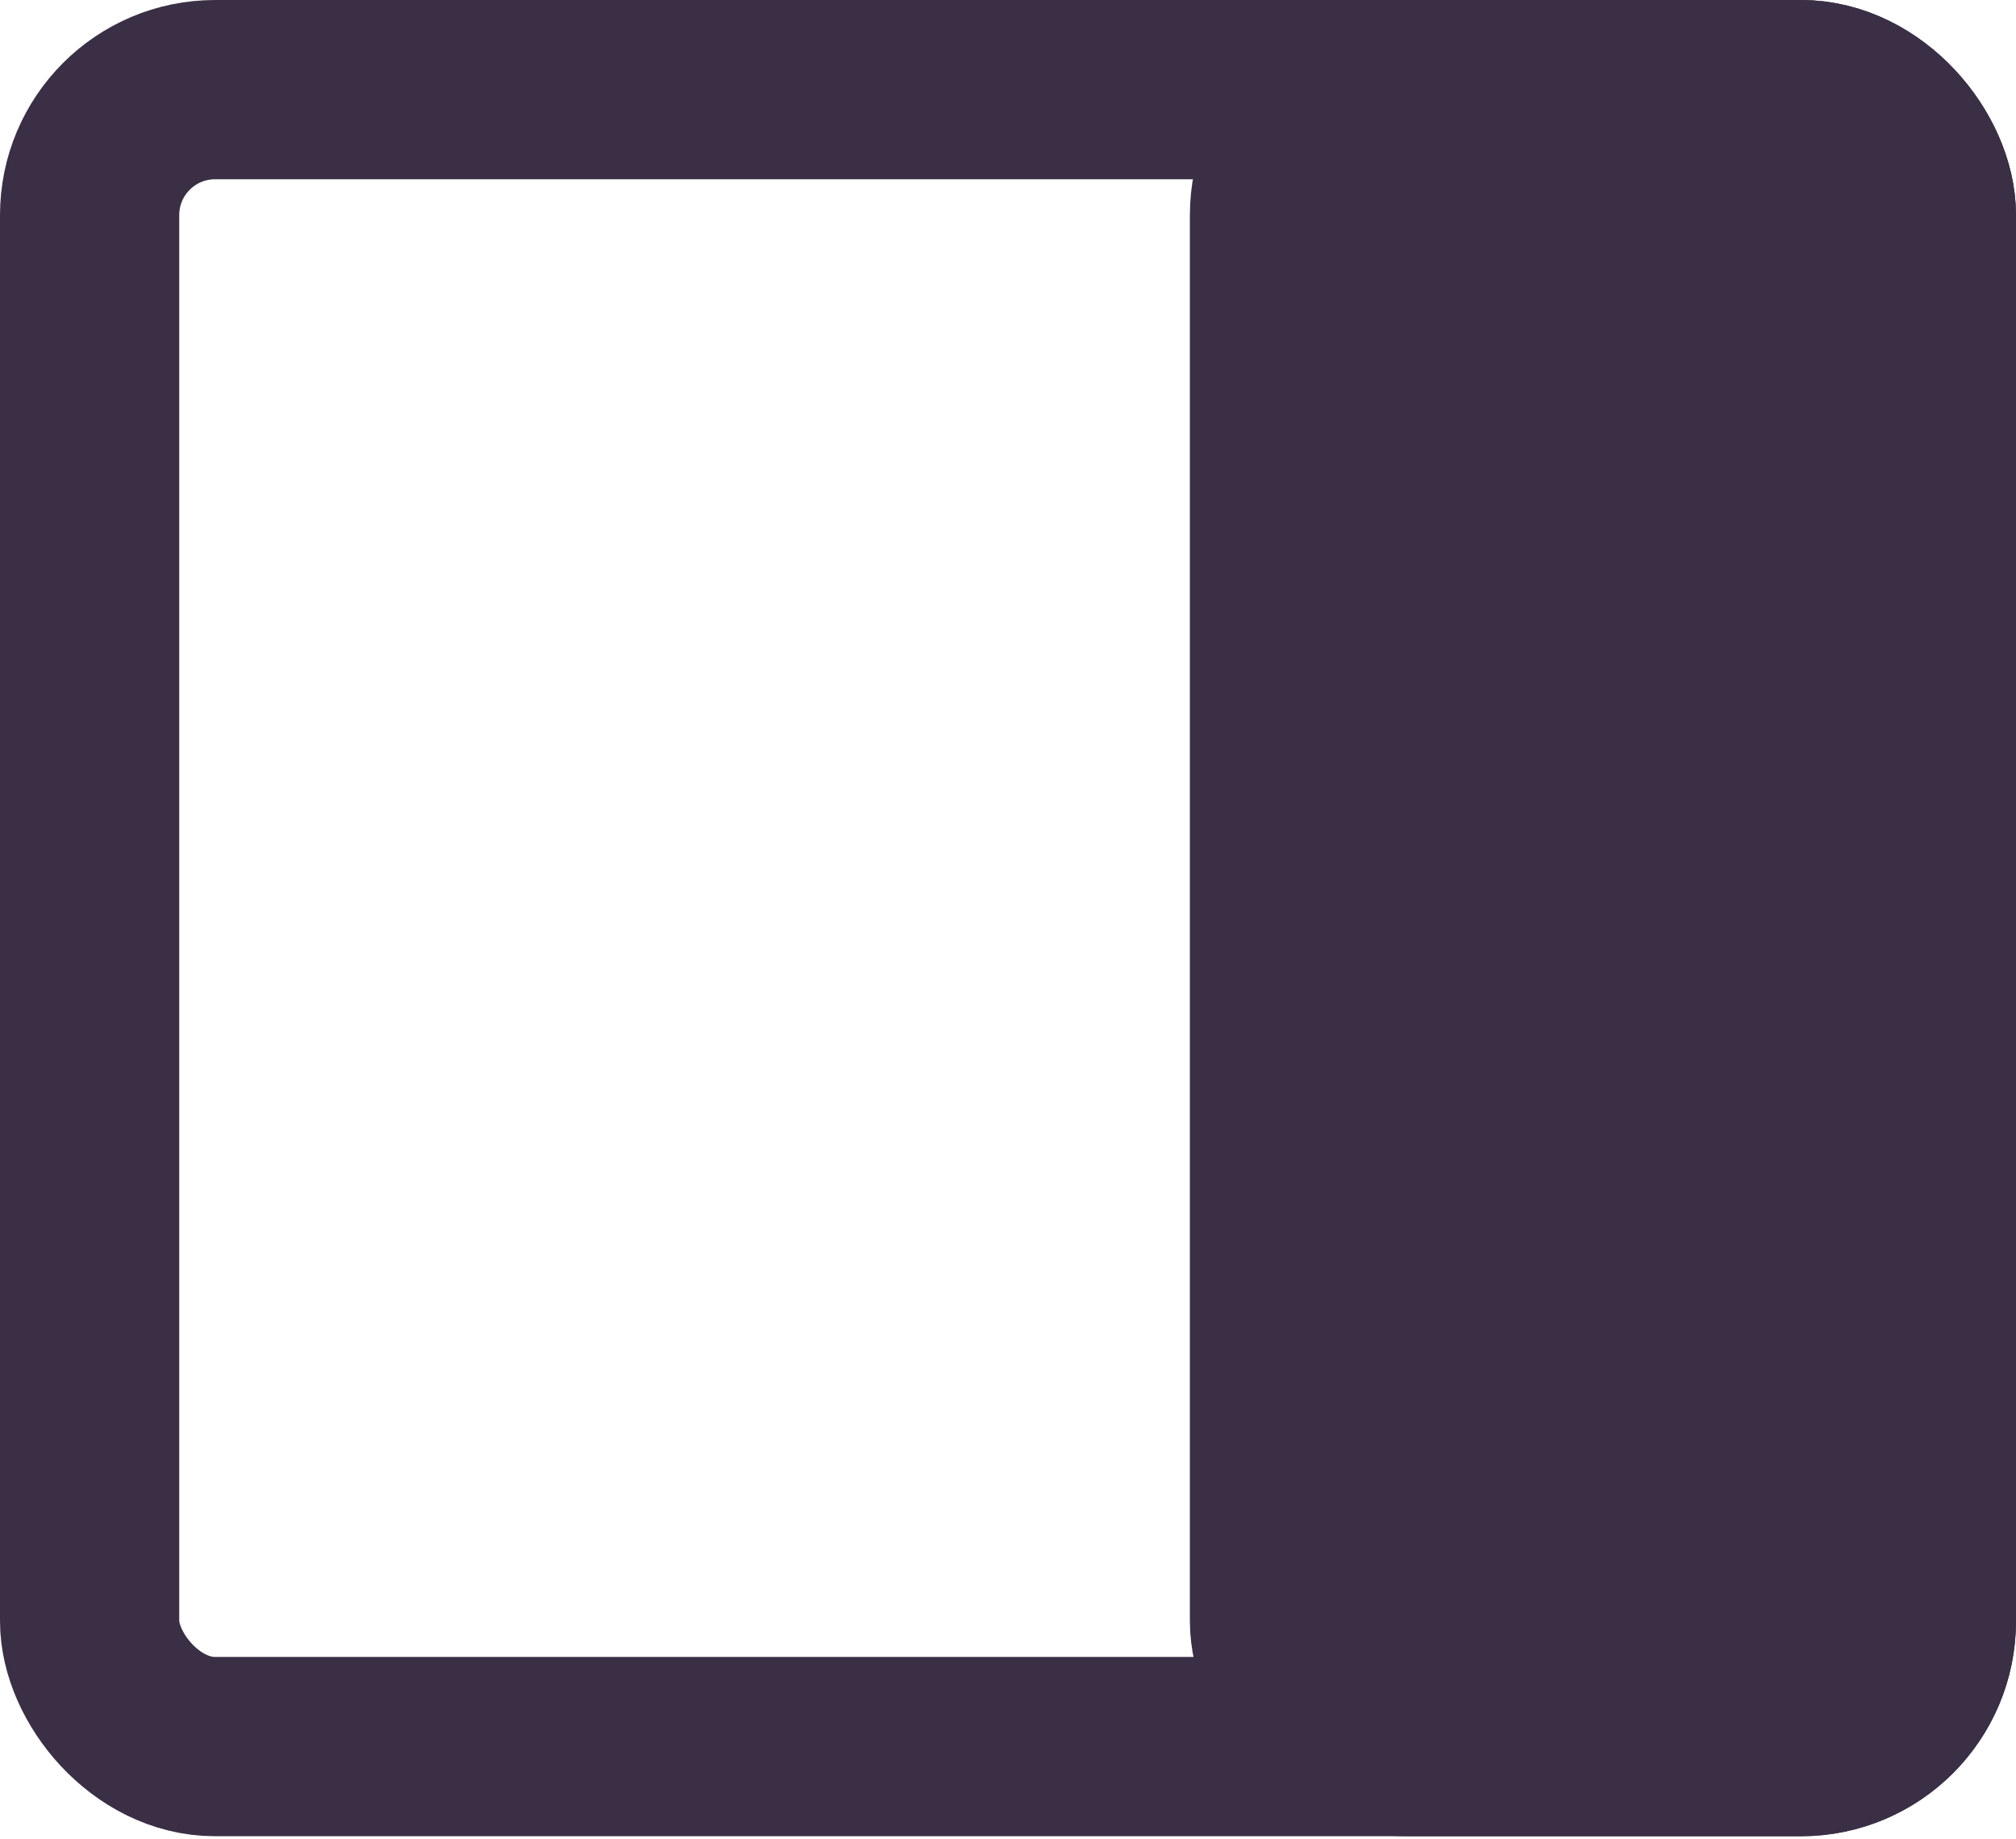 <svg xmlns="http://www.w3.org/2000/svg" width="591" height="539" fill="none" viewBox="0 0 591 539"><g clip-path="url(#clip0)"><rect width="538.457" height="485.635" x="26.272" y="26.272" stroke="#3A2F45" stroke-width="52.543" rx="36.78"/><rect width="189.637" height="485.635" x="375.091" y="26.272" fill="#3A2F45" stroke="#3A2F45" stroke-width="52.543" rx="36.78"/></g><defs><clipPath id="clip0"><rect width="591" height="538.179" fill="#fff"/></clipPath></defs></svg>